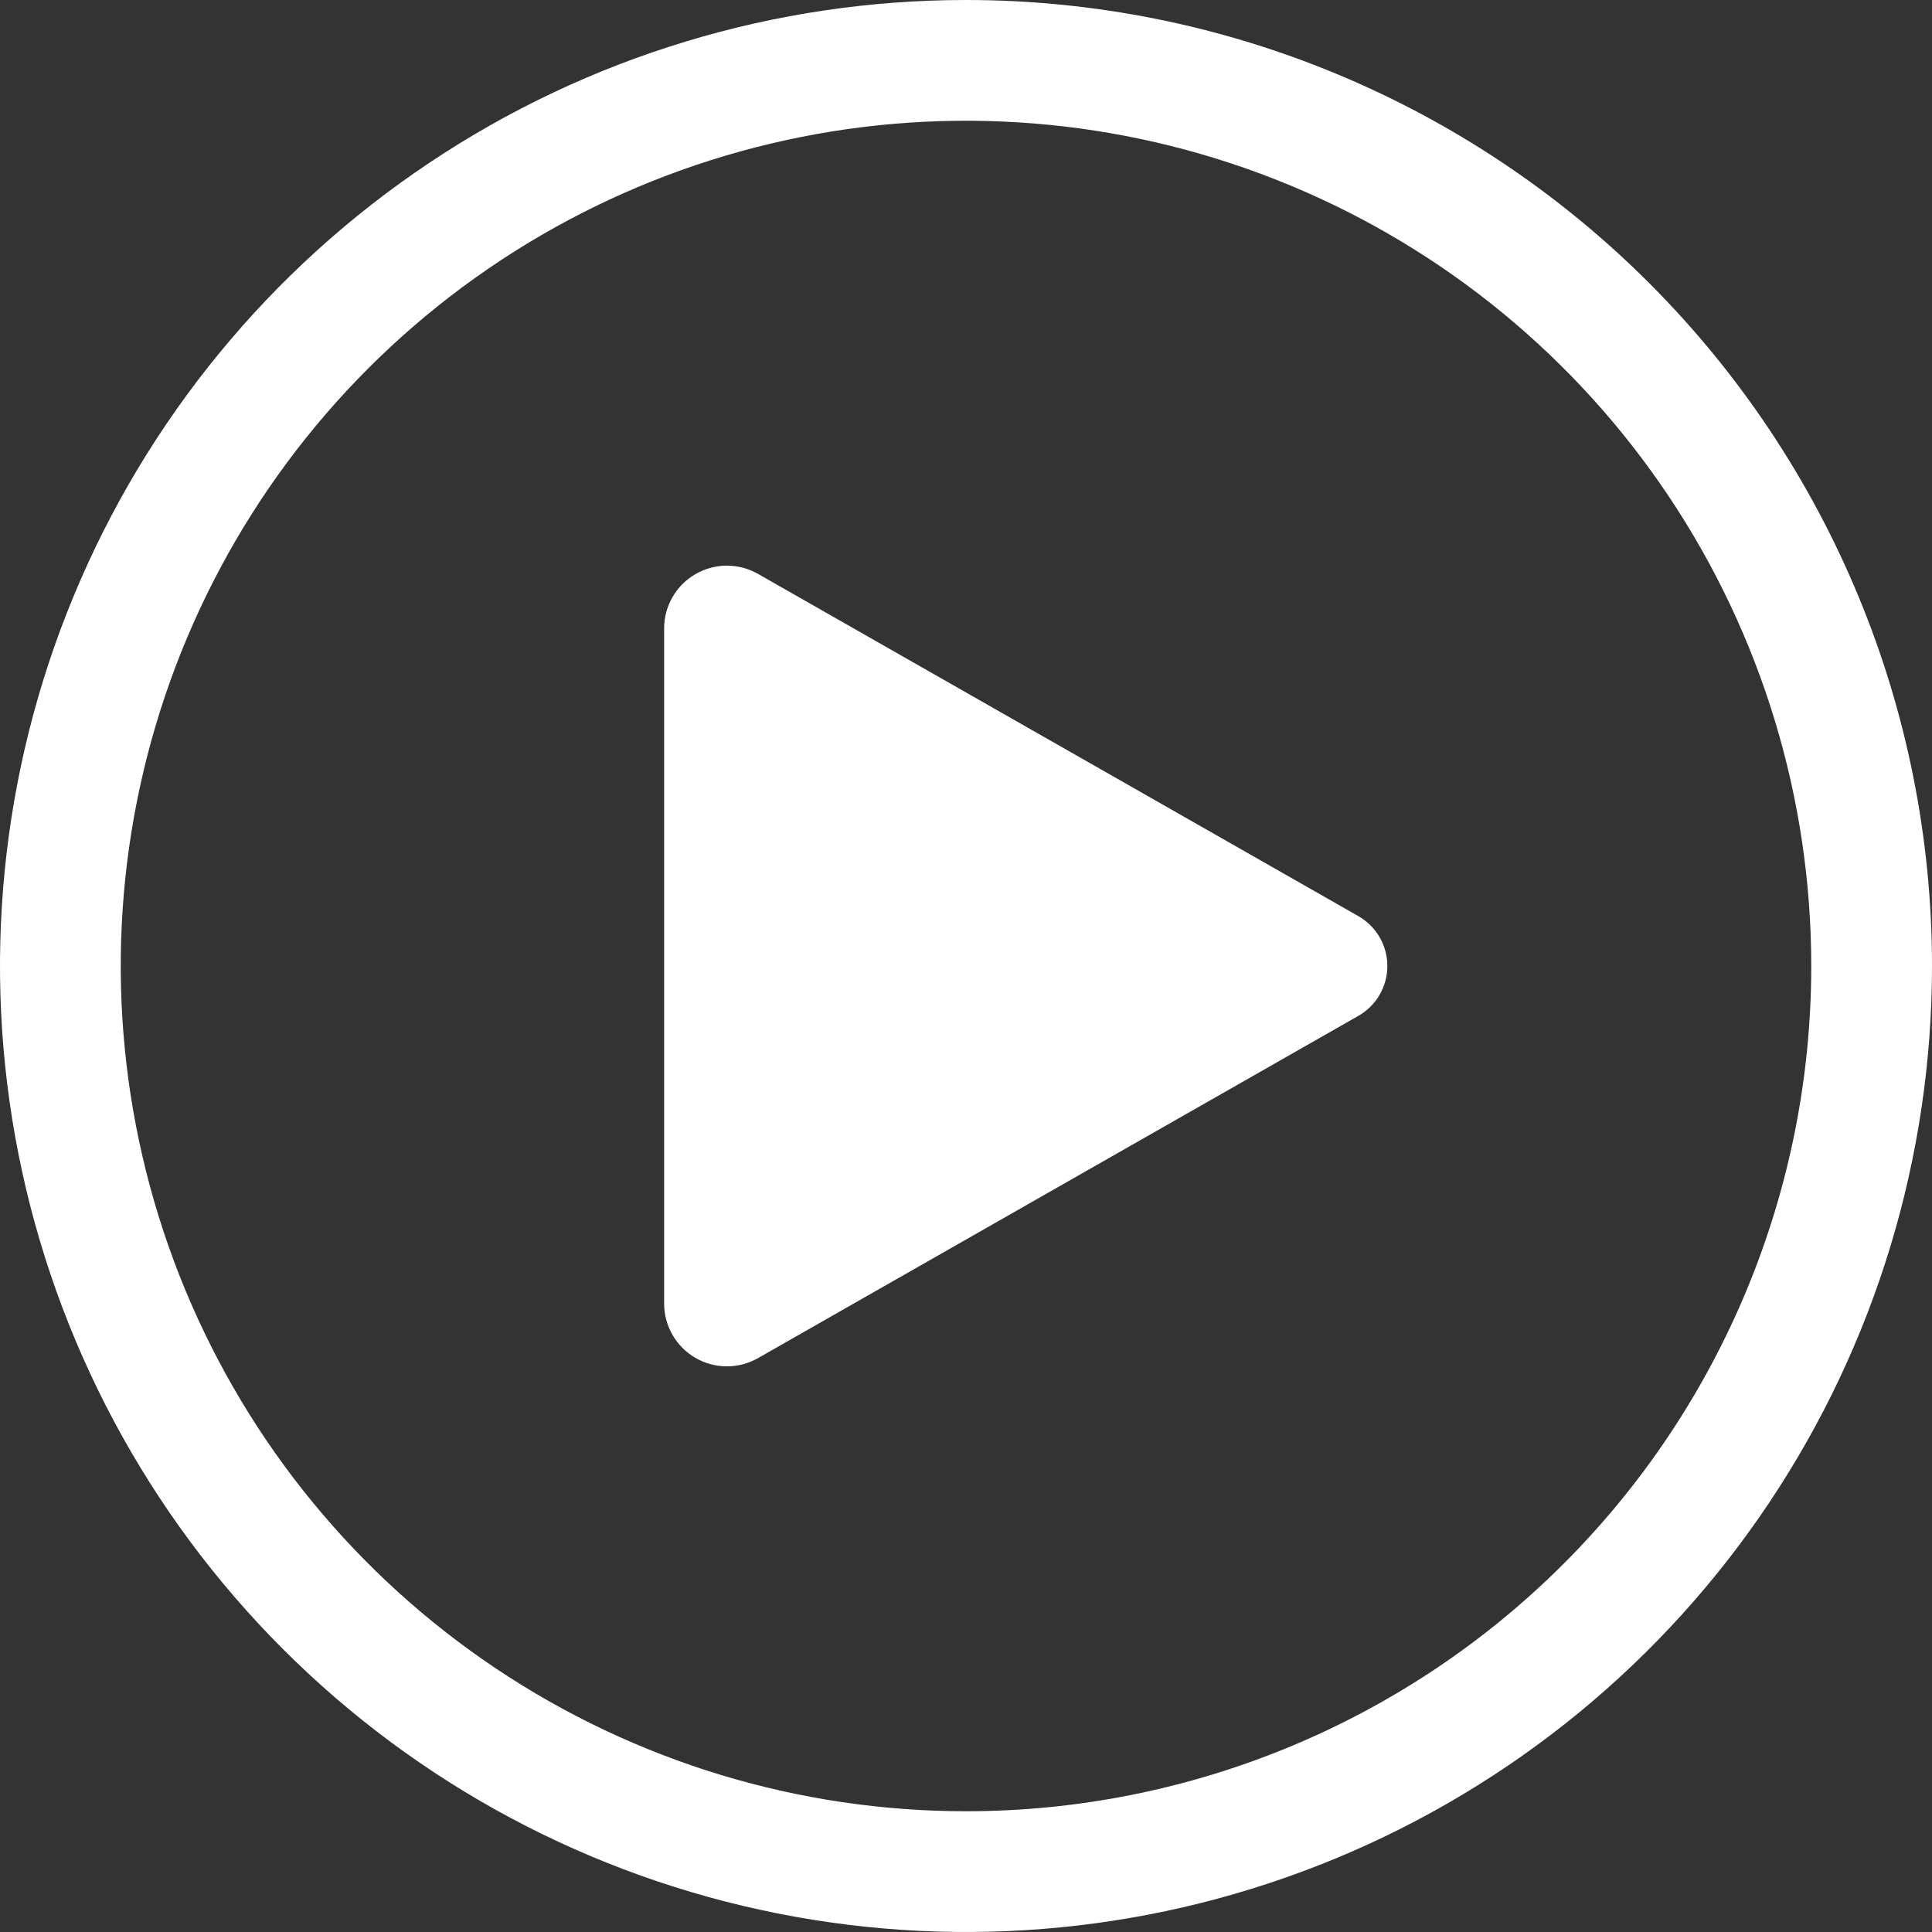 <svg width="60" height="60" viewBox="0 0 60 60" fill="none" xmlns="http://www.w3.org/2000/svg">
<rect x="0" y="0" width="60" height="60" fill="#333333" stroke="none"/>
<path d="M42.188 28.453L23.522 17.812C23.226 17.648 22.892 17.563 22.553 17.567C22.214 17.571 21.882 17.663 21.589 17.835C21.297 18.006 21.054 18.25 20.885 18.544C20.716 18.838 20.626 19.17 20.625 19.509V40.491C20.626 40.83 20.716 41.162 20.885 41.456C21.054 41.749 21.297 41.994 21.589 42.165C21.882 42.337 22.214 42.429 22.553 42.433C22.892 42.437 23.226 42.352 23.522 42.188L42.188 31.547C42.46 31.391 42.687 31.166 42.845 30.894C43.002 30.623 43.086 30.314 43.086 30C43.086 29.686 43.002 29.377 42.845 29.106C42.687 28.834 42.46 28.609 42.188 28.453V28.453Z" fill="white"/>
<path d="M30 0C24.067 0 18.266 1.759 13.333 5.056C8.399 8.352 4.554 13.038 2.284 18.52C0.013 24.001 -0.581 30.033 0.576 35.853C1.734 41.672 4.591 47.018 8.787 51.213C12.982 55.409 18.328 58.266 24.147 59.423C29.967 60.581 35.999 59.987 41.48 57.716C46.962 55.446 51.648 51.601 54.944 46.667C58.24 41.734 60 35.933 60 30C60 22.044 56.839 14.413 51.213 8.787C45.587 3.161 37.956 0 30 0V0ZM30 56.25C24.808 56.25 19.733 54.711 15.416 51.826C11.1 48.942 7.735 44.842 5.748 40.045C3.761 35.249 3.242 29.971 4.254 24.879C5.267 19.787 7.767 15.11 11.438 11.438C15.11 7.767 19.787 5.267 24.879 4.254C29.971 3.242 35.249 3.761 40.045 5.748C44.842 7.735 48.942 11.1 51.826 15.416C54.711 19.733 56.25 24.808 56.25 30C56.25 36.962 53.484 43.639 48.562 48.562C43.639 53.484 36.962 56.25 30 56.25Z" fill="white"/>
</svg>
